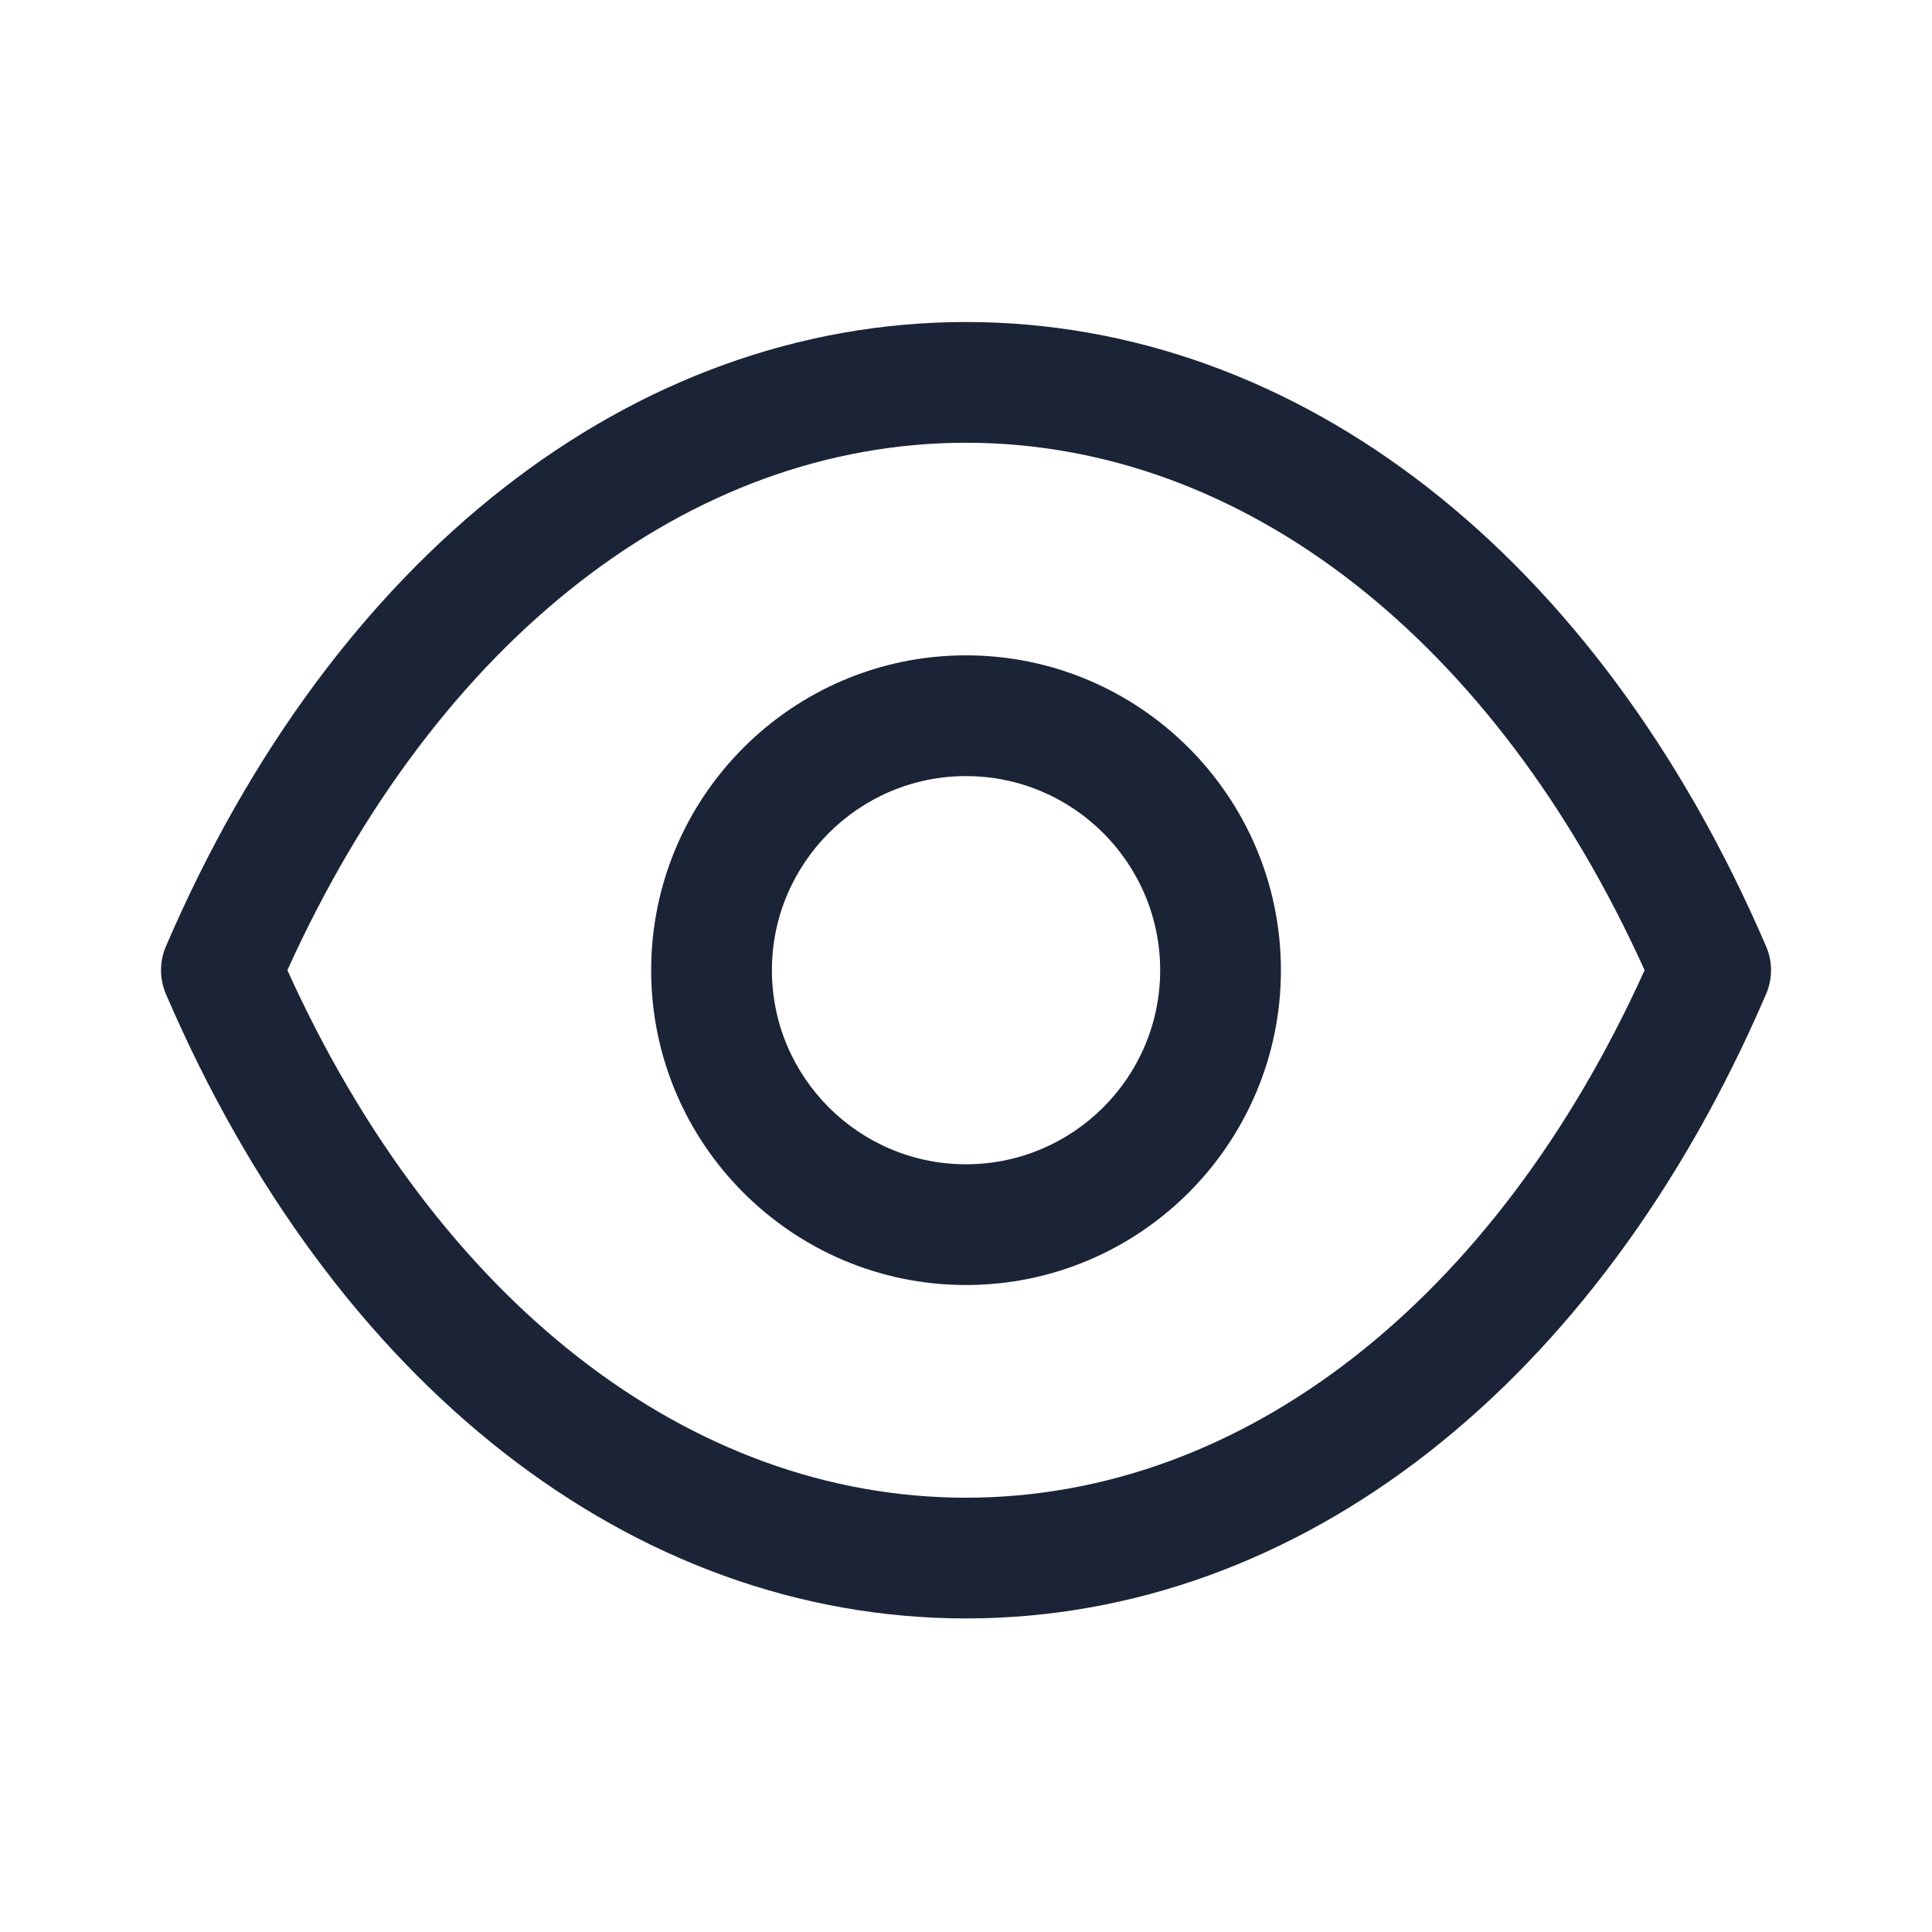 <svg width="24" height="24" viewBox="0 0 24 24" fill="none" xmlns="http://www.w3.org/2000/svg">
<path fill-rule="evenodd" clip-rule="evenodd" d="M12.003,4c4.136,0.003 7.85,2.902 9.936,7.756c0.082,0.189 0.082,0.403 0,0.592c-2.085,4.855 -5.8,7.754 -9.936,7.757h-0.006c-4.136,-0.003 -7.85,-2.902 -9.936,-7.757c-0.081,-0.189 -0.081,-0.403 0,-0.592c2.086,-4.854 5.801,-7.753 9.936,-7.756zM12,5.5c-3.436,0.001 -6.57,2.444 -8.43,6.552c1.86,4.109 4.993,6.552 8.43,6.553c3.437,-0.001 6.57,-2.444 8.43,-6.553c-1.86,-4.108 -4.993,-6.551 -8.43,-6.552zM12,8.141c2.157,0 3.912,1.755 3.912,3.912c0,2.156 -1.755,3.91 -3.912,3.91c-2.157,0 -3.911,-1.754 -3.911,-3.91c0,-2.157 1.754,-3.912 3.911,-3.912zM12,9.641c-1.33,0 -2.411,1.082 -2.411,2.412c0,1.329 1.081,2.41 2.411,2.41c1.33,0 2.412,-1.081 2.412,-2.41c0,-1.33 -1.082,-2.412 -2.412,-2.412z" fill="#1B2437"/>
</svg>
